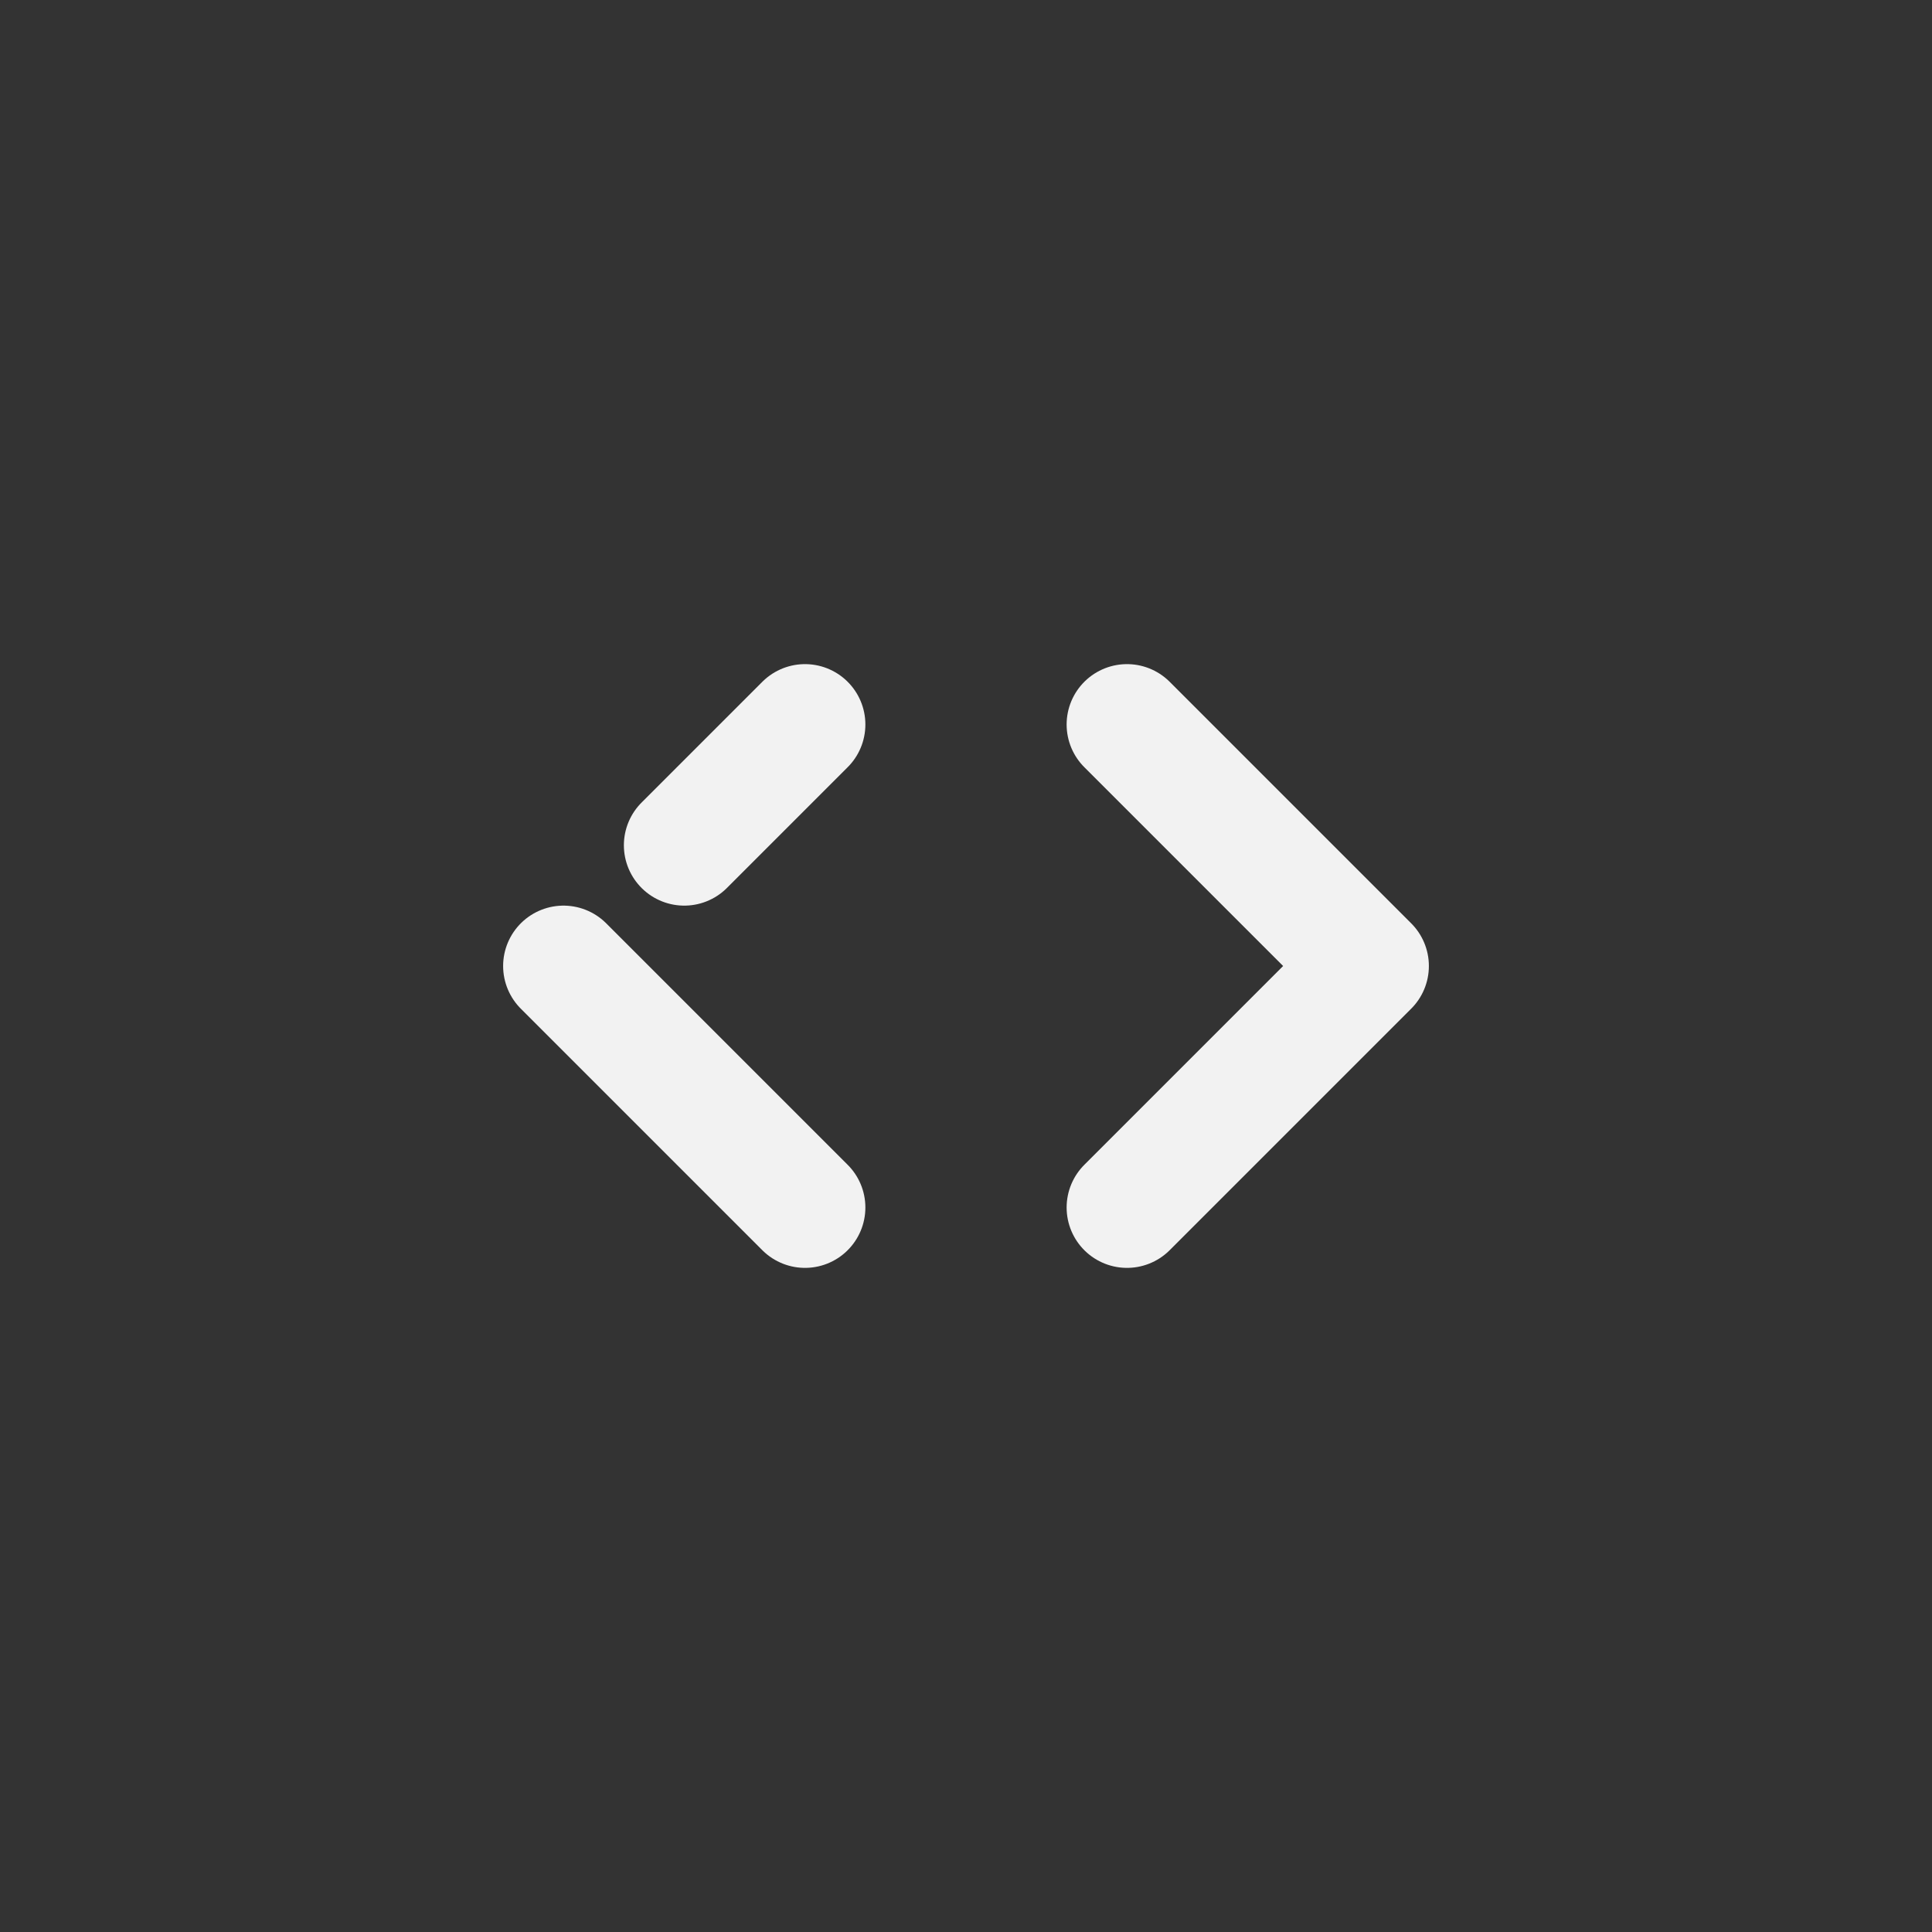 <svg width="24" height="24" viewBox="0 0 24 24" fill="none" xmlns="http://www.w3.org/2000/svg">
<rect x="0" y="0" width="24" height="24" fill="#333333" stroke="none"/>
<path d="M14 15L17 12L14 9M8.5 10.5L10 9M10 15L7 12" stroke="#F2F2F2" stroke-width="1.5" stroke-linecap="round" stroke-linejoin="round"/>
</svg>
